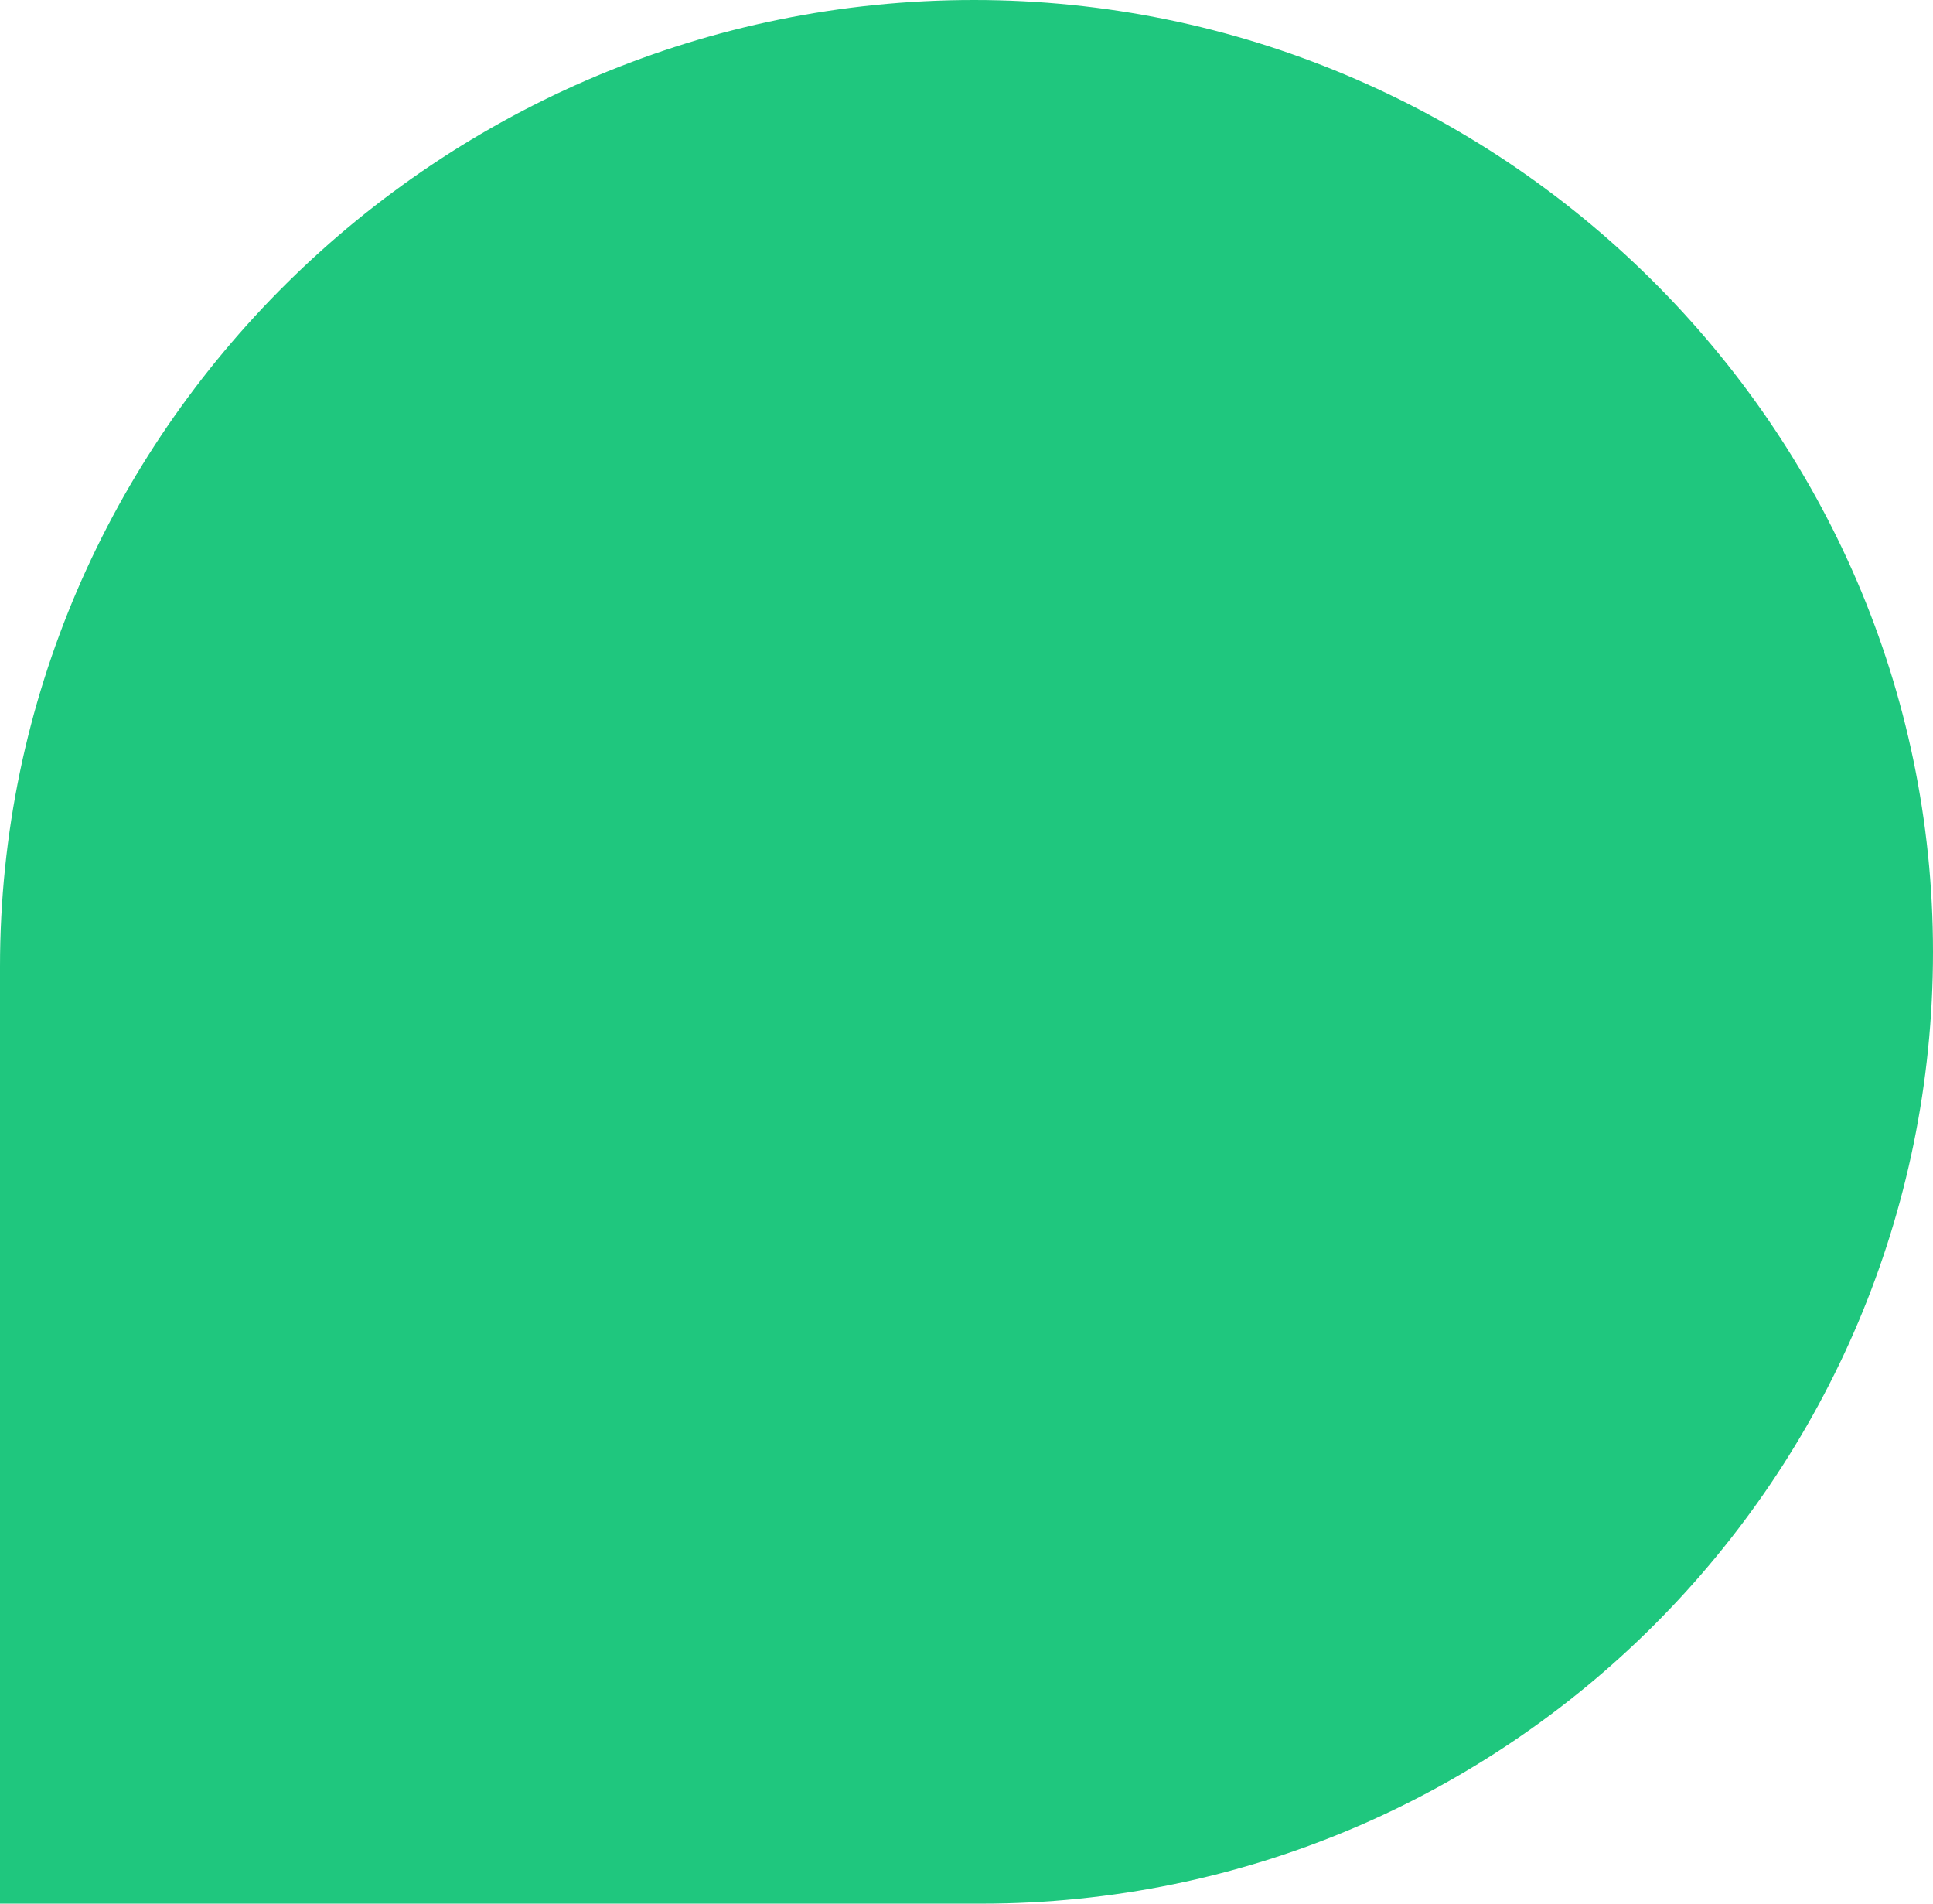 <svg width="65" height="64" viewBox="0 0 65 64" fill="none" xmlns="http://www.w3.org/2000/svg">
<path d="M0 64L-1.37691e-06 32.5C-2.1615e-06 14.551 14.803 3.16765e-06 32.752 2.38306e-06C50.425 1.61055e-06 65 14.327 65 32C65 49.673 50.673 64 33 64L0 64Z" fill="#1FC77E"/>
</svg>
